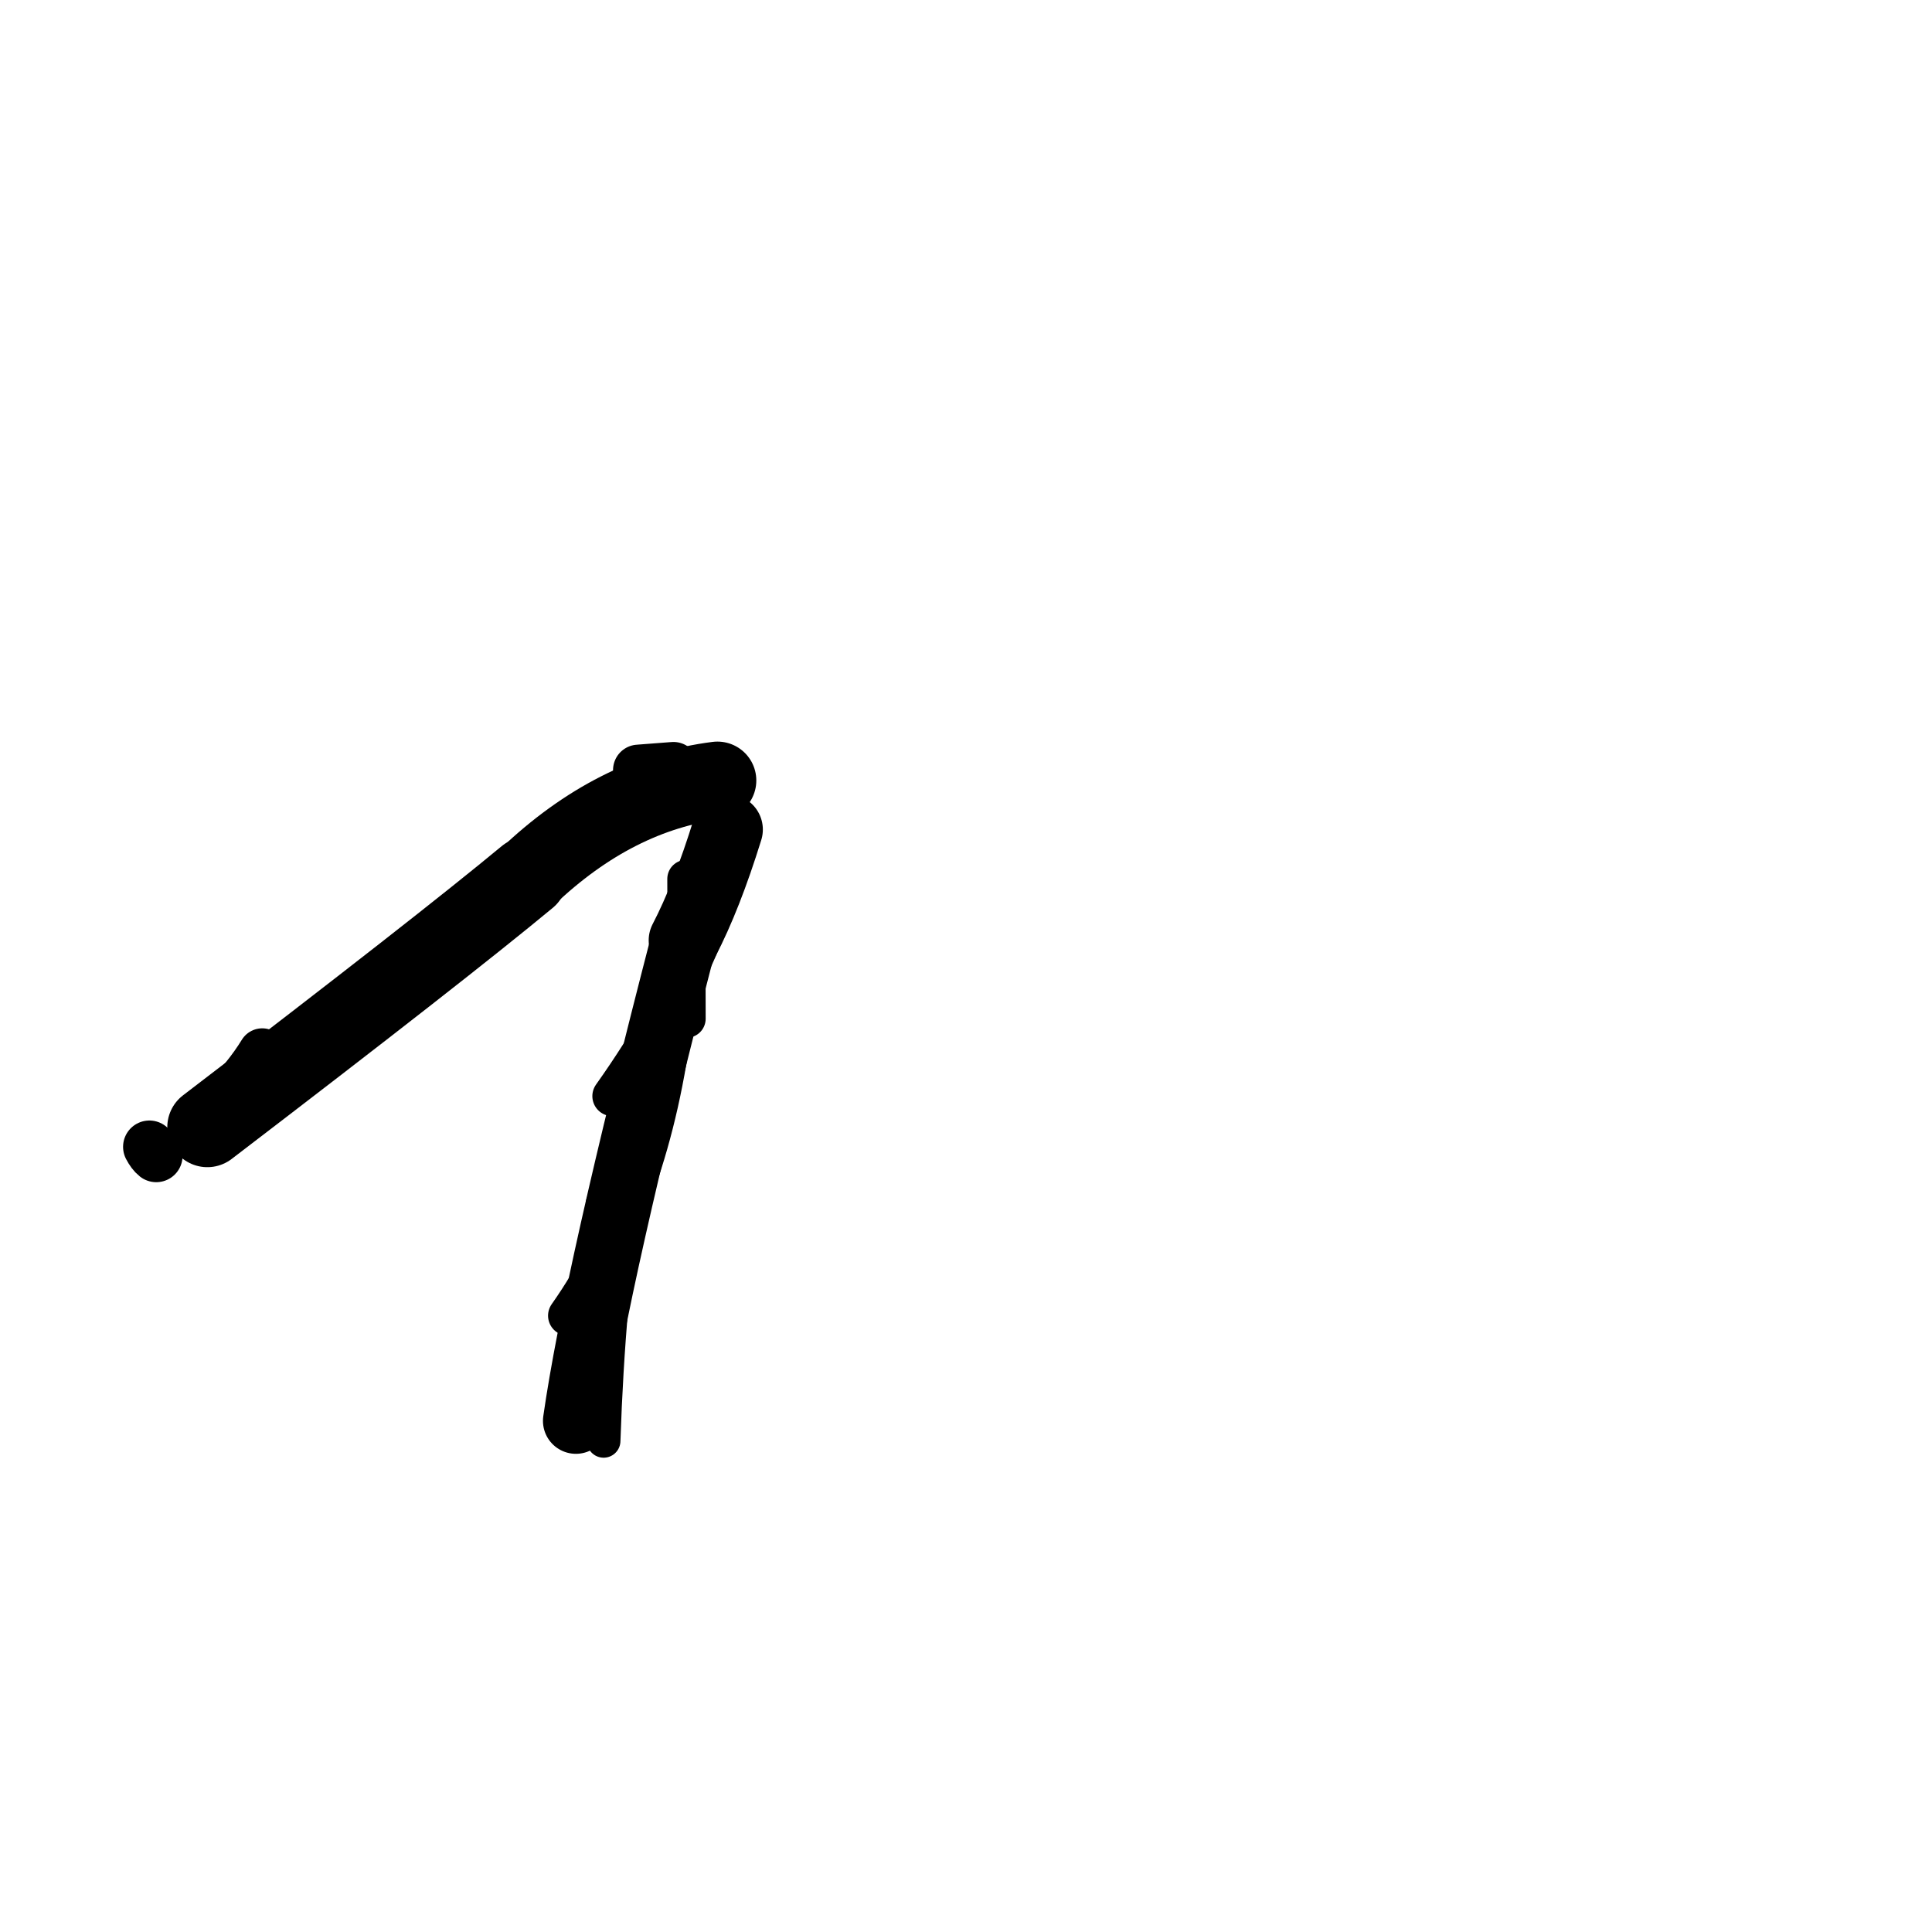 <?xml version="1.0" ?>
<svg height="140" width="140" xmlns="http://www.w3.org/2000/svg">
  <path d="M 51.988, 56.556 Q 44.554, 57.495, 38.203, 63.552 " fill="none" id="curve_2" stroke="#000000" stroke-linecap="round" stroke-linejoin="round" stroke-width="5.635"/>
  <path d="M 38.203, 63.552 Q 32.02, 68.682, 15.025, 81.676 " fill="none" id="curve_2" stroke="#000000" stroke-linecap="round" stroke-linejoin="round" stroke-width="5.804"/>
  <path d="M 41.732, 102.962 Q 43.192, 92.727, 49.566, 68.141 " fill="none" id="curve_3" stroke="#000000" stroke-linecap="round" stroke-linejoin="round" stroke-width="4.775"/>
  <path d="M 49.566, 68.141 Q 51.209, 64.981, 52.719, 60.112 " fill="none" id="curve_3" stroke="#000000" stroke-linecap="round" stroke-linejoin="round" stroke-width="5.12"/>
  <path d="M 43.741, 104.412 Q 44.081, 94.131, 45.383, 85.771 " fill="none" id="curve_5" stroke="#000000" stroke-linecap="round" stroke-linejoin="round" stroke-width="2.437"/>
  <path d="M 11.322, 83.758 Q 11.059, 83.551, 10.826, 83.104 " fill="none" id="curve_6" stroke="#000000" stroke-linecap="round" stroke-linejoin="round" stroke-width="3.815"/>
  <path d="M 48.77, 73.675 Q 47.179, 86.816, 41.163, 95.338 " fill="none" id="curve_7" stroke="#000000" stroke-linecap="round" stroke-linejoin="round" stroke-width="2.898"/>
  <path d="M 51.014, 67.574 Q 48.681, 73.355, 44.373, 79.429 " fill="none" id="curve_22" stroke="#000000" stroke-linecap="round" stroke-linejoin="round" stroke-width="2.898"/>
  <path d="M 48.801, 55.607 Q 47.78, 55.693, 46.264, 55.801 " fill="none" id="curve_38" stroke="#000000" stroke-linecap="round" stroke-linejoin="round" stroke-width="3.682"/>
  <path d="M 49.735, 63.688 Q 49.741, 69.261, 49.755, 73.819 " fill="none" id="curve_66" stroke="#000000" stroke-linecap="round" stroke-linejoin="round" stroke-width="2.761"/>
  <path d="M 19.004, 76.251 Q 17.884, 78.08, 16.02, 79.945 " fill="none" id="curve_67" stroke="#000000" stroke-linecap="round" stroke-linejoin="round" stroke-width="3.47"/>
  <path d="M 43.777, 87.234 Q 44.559, 86.475, 45.653, 84.464 " fill="none" id="curve_82" stroke="#000000" stroke-linecap="round" stroke-linejoin="round" stroke-width="2.653"/>
</svg>

